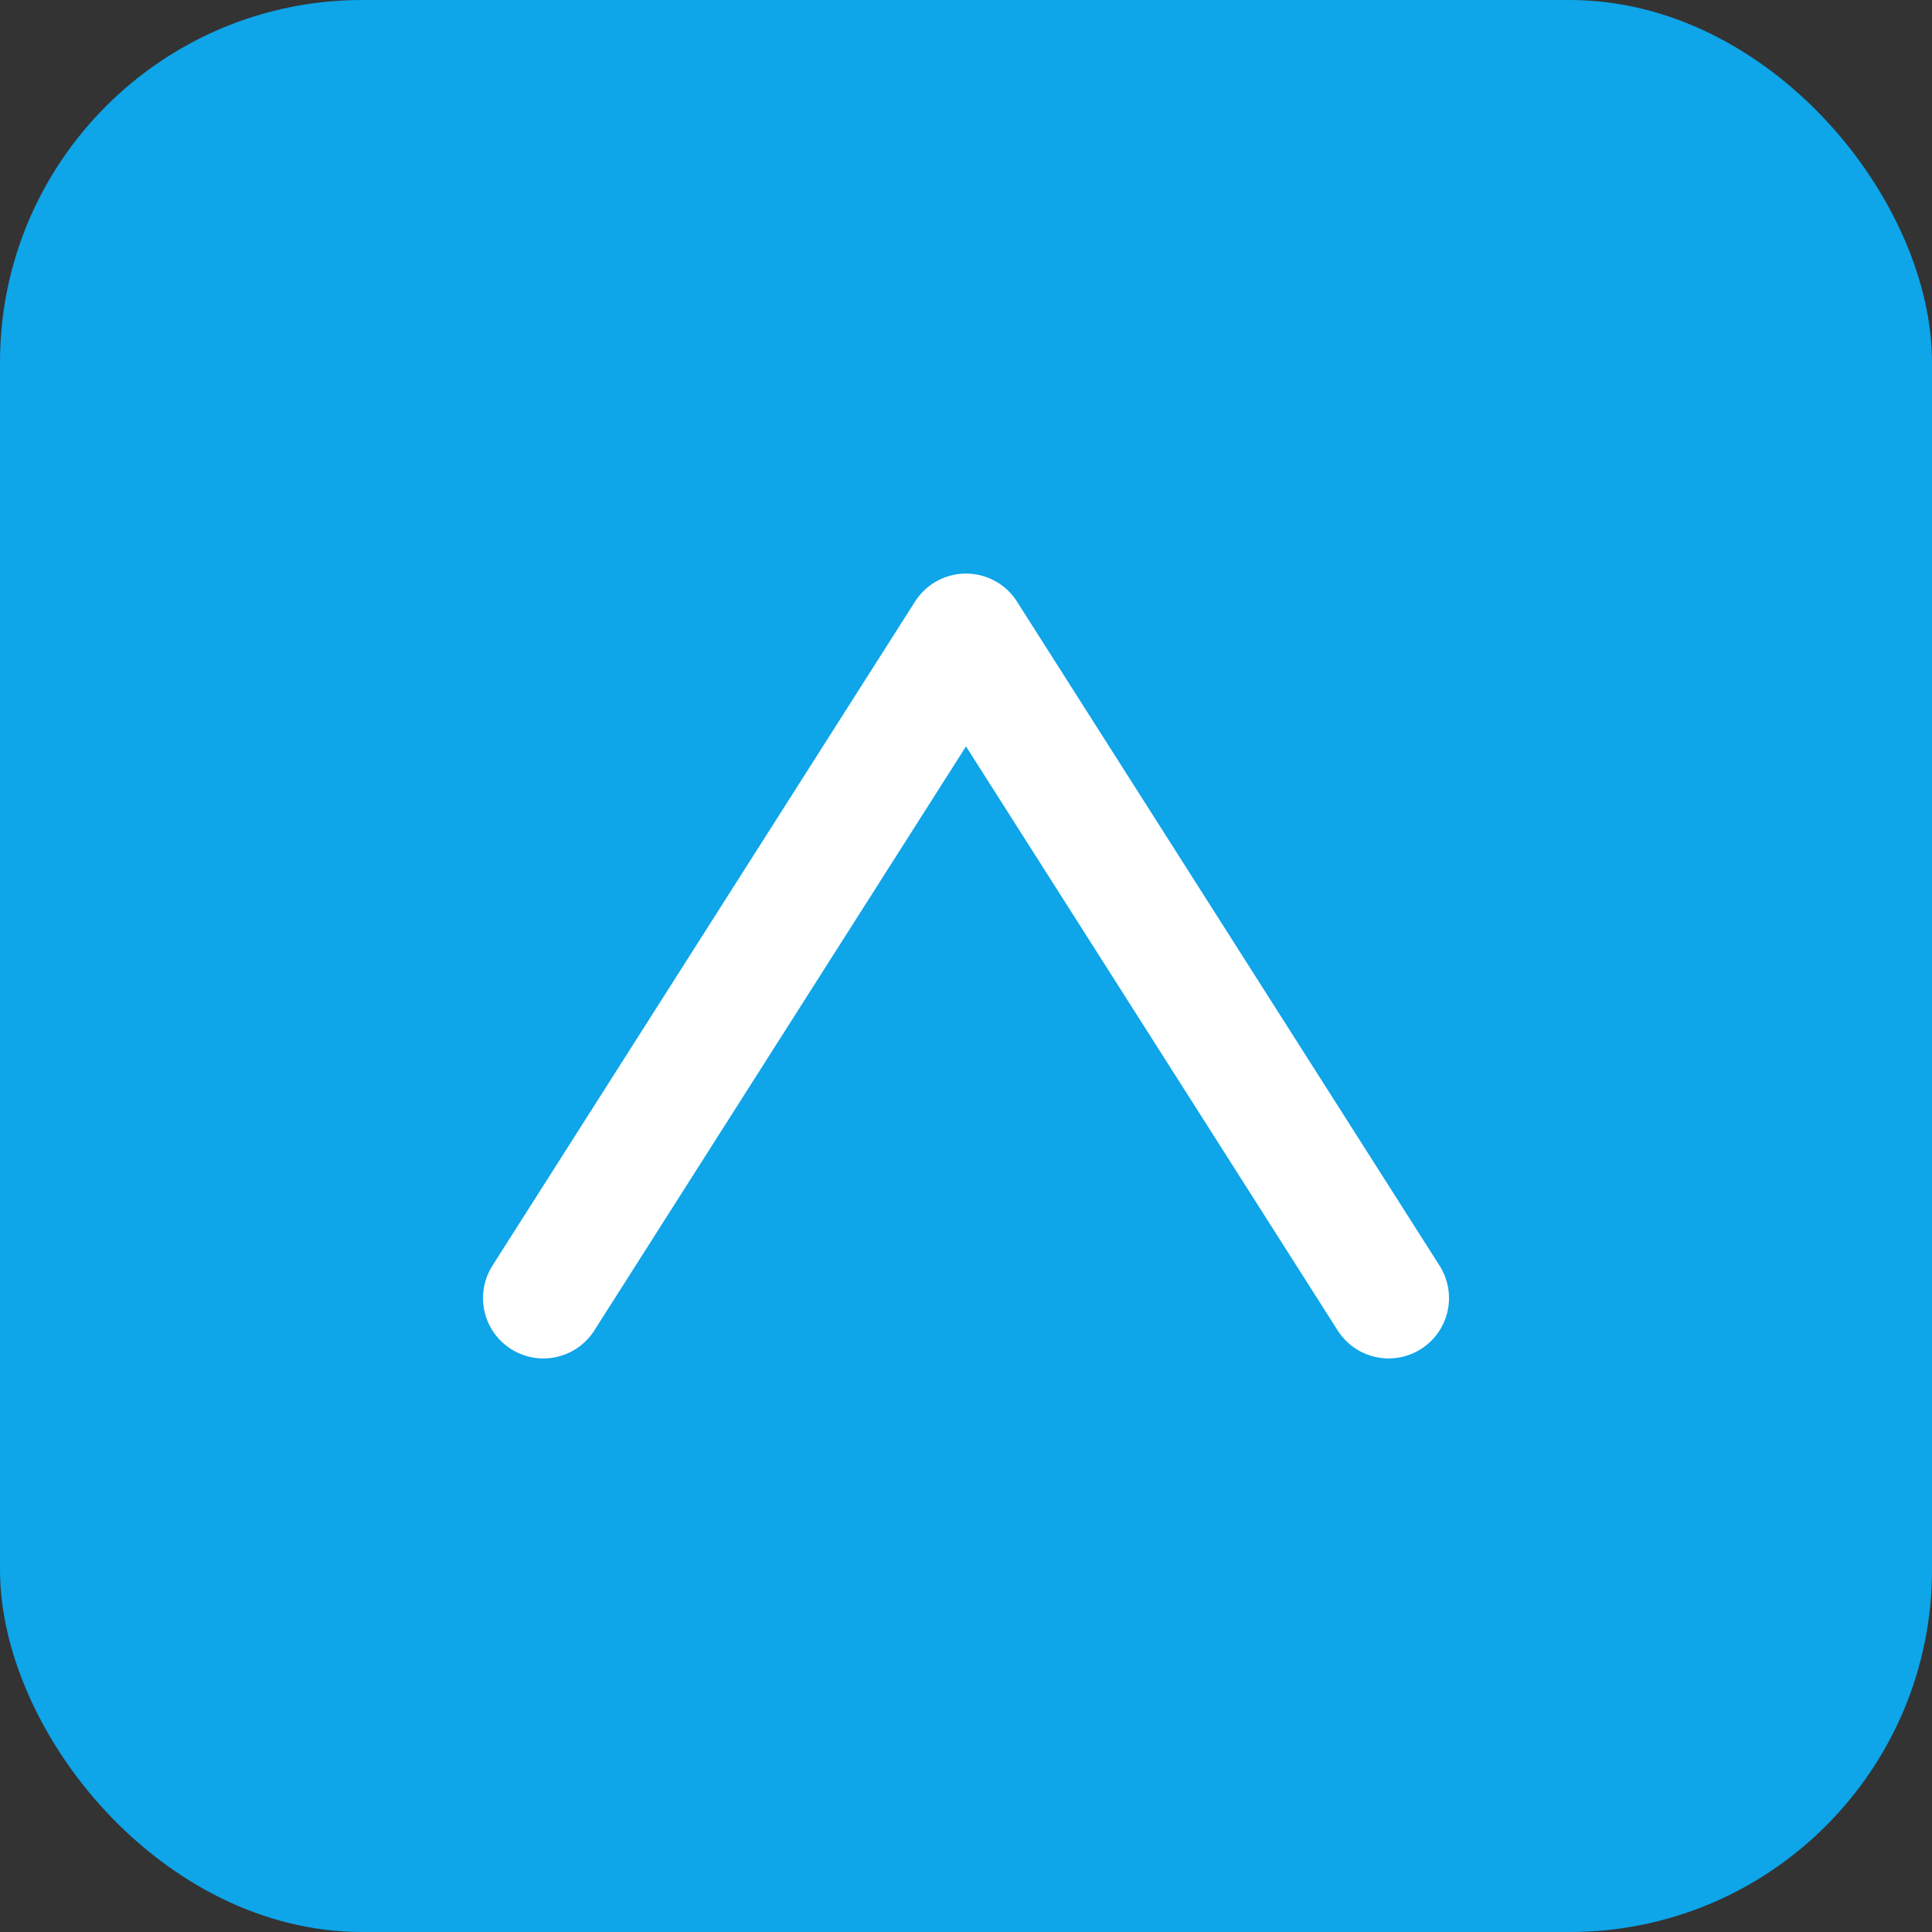 <svg xmlns="http://www.w3.org/2000/svg" viewBox="0 0 256 256">
  <rect x="0" y="0" width="256" height="256" fill="#333333" stroke="none"/>
  <rect width="256" height="256" rx="48" fill="#0ea5e9"/>
  <path d="M72 172l56-88 56 88" fill="none" stroke="#fff" stroke-width="16" stroke-linecap="round" stroke-linejoin="round"/>
</svg>
